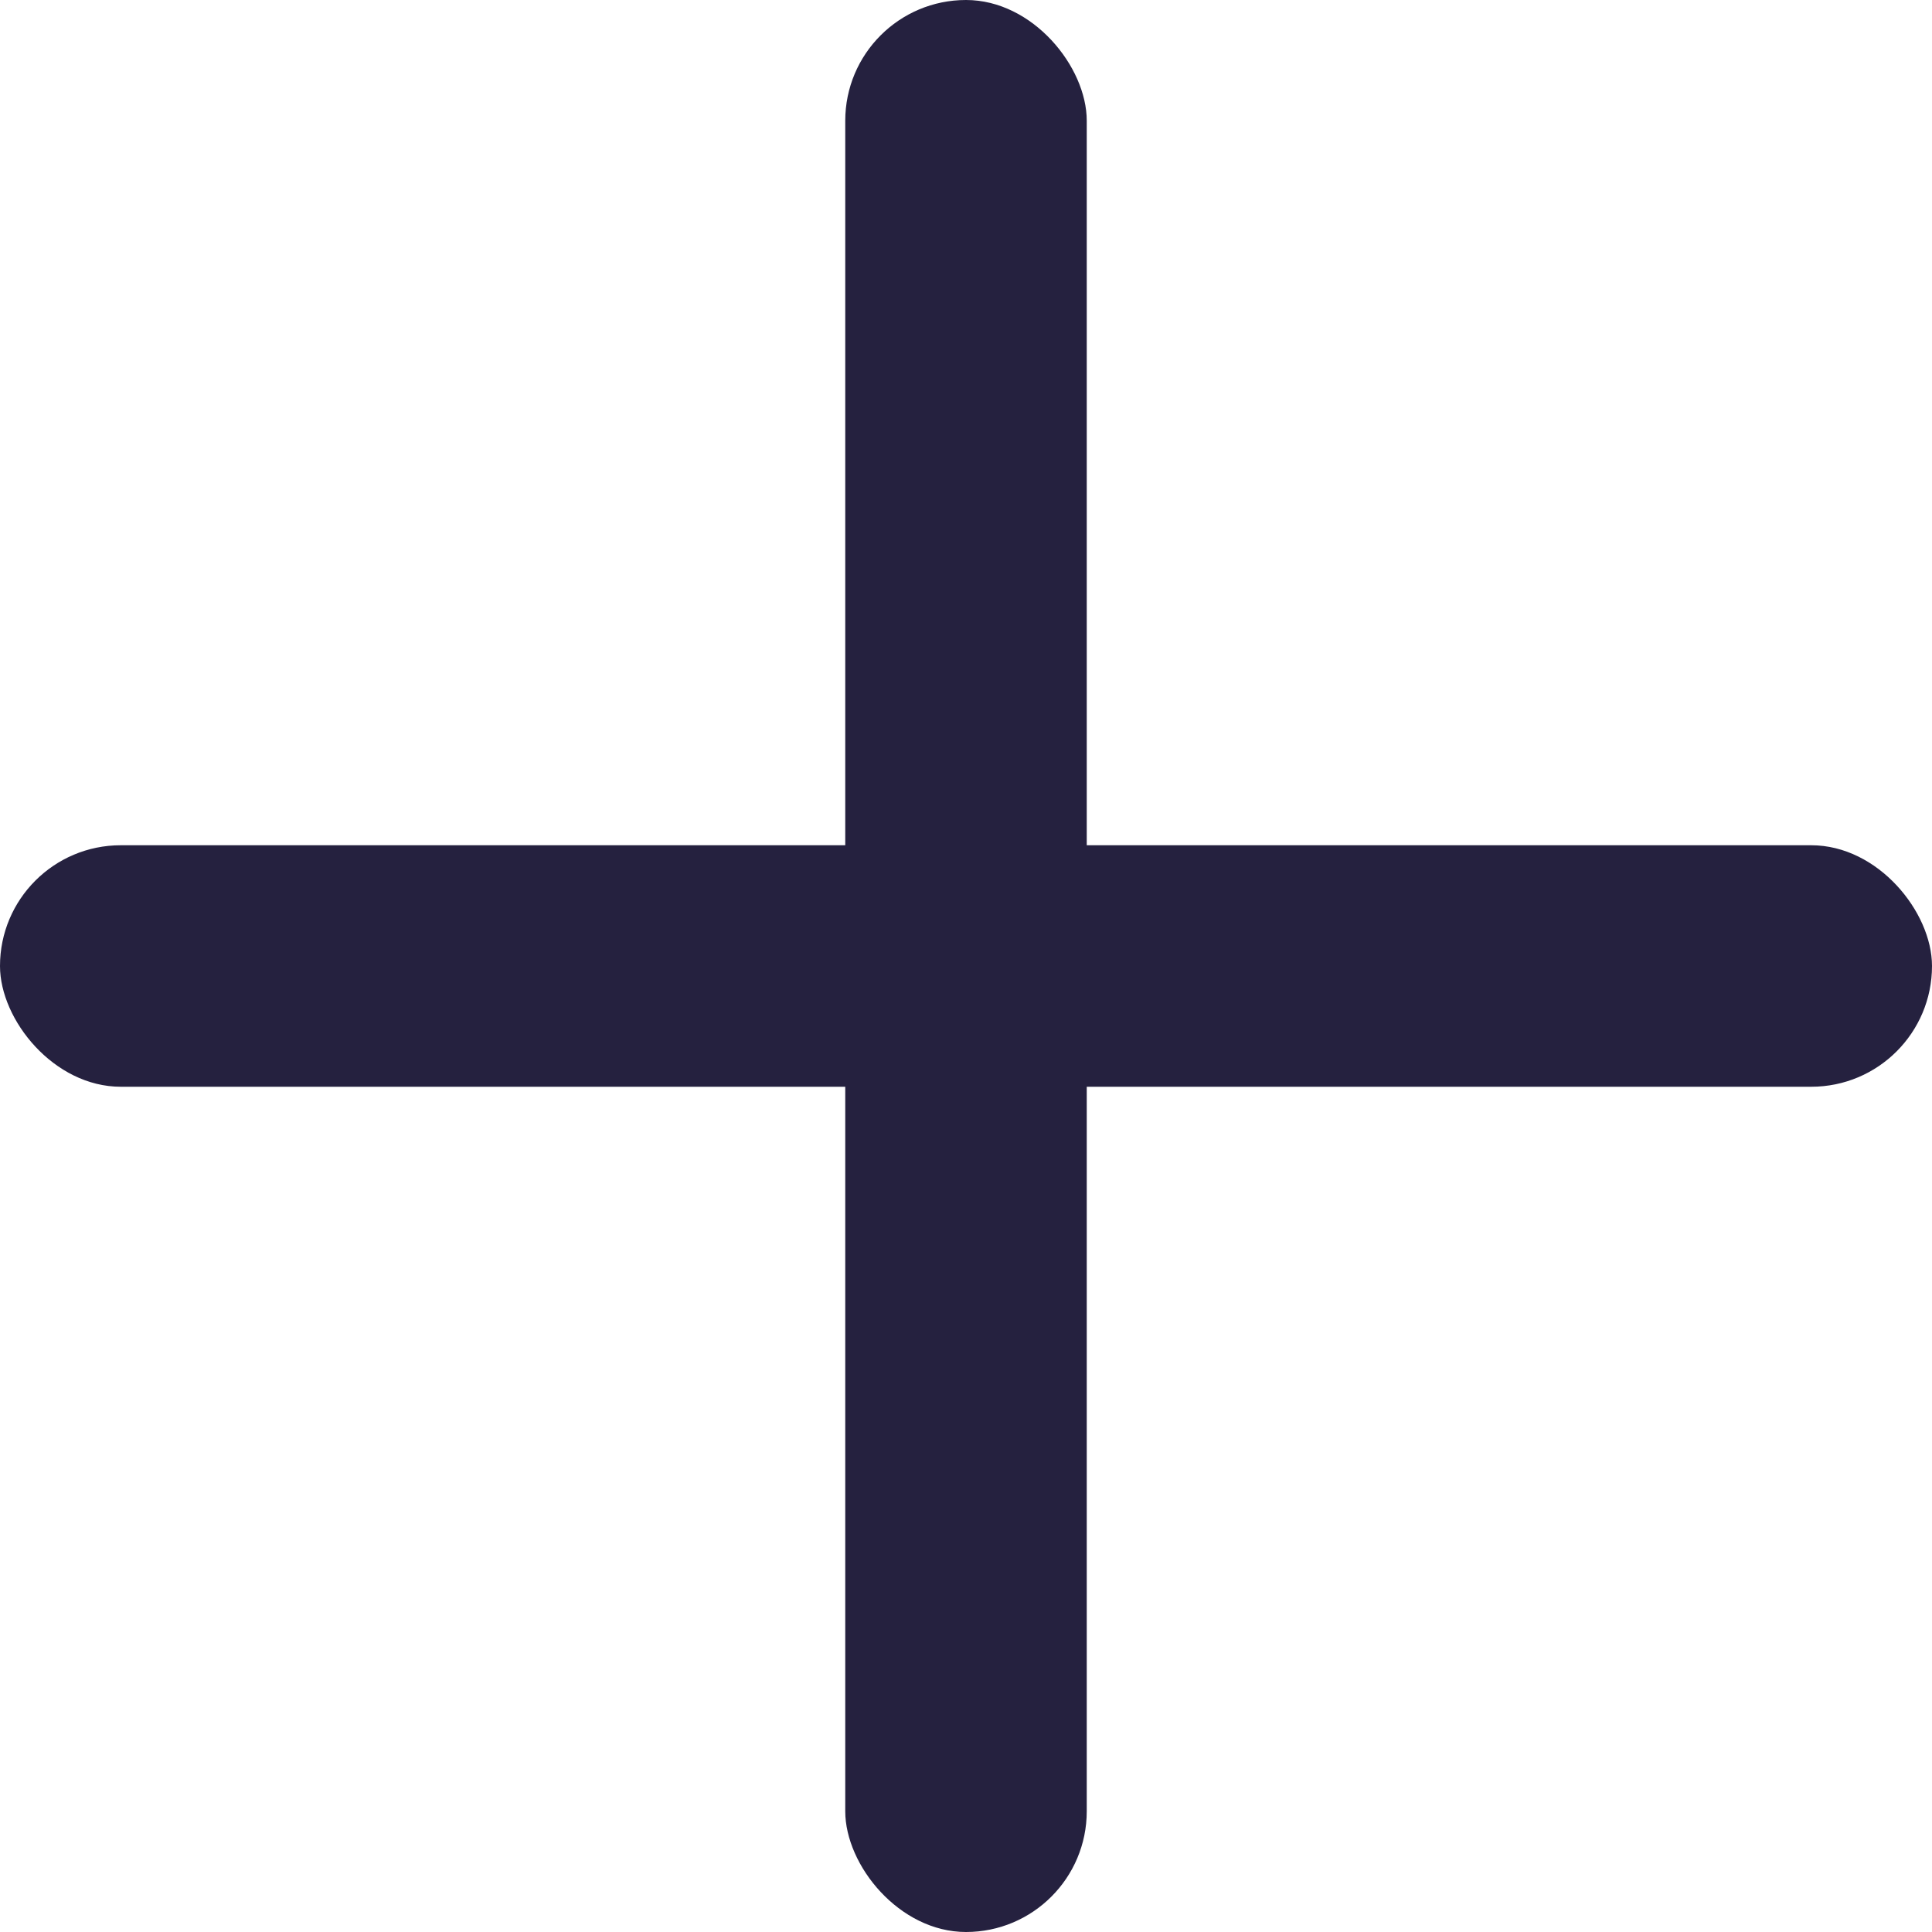 <svg width="16" height="16" viewBox="0 0 16 16" fill="none" xmlns="http://www.w3.org/2000/svg">
<rect y="7" width="16" height="2" rx="1" fill="#25213F"/>
<rect x="7" width="2" height="16" rx="1" fill="#25213F"/>
</svg>
